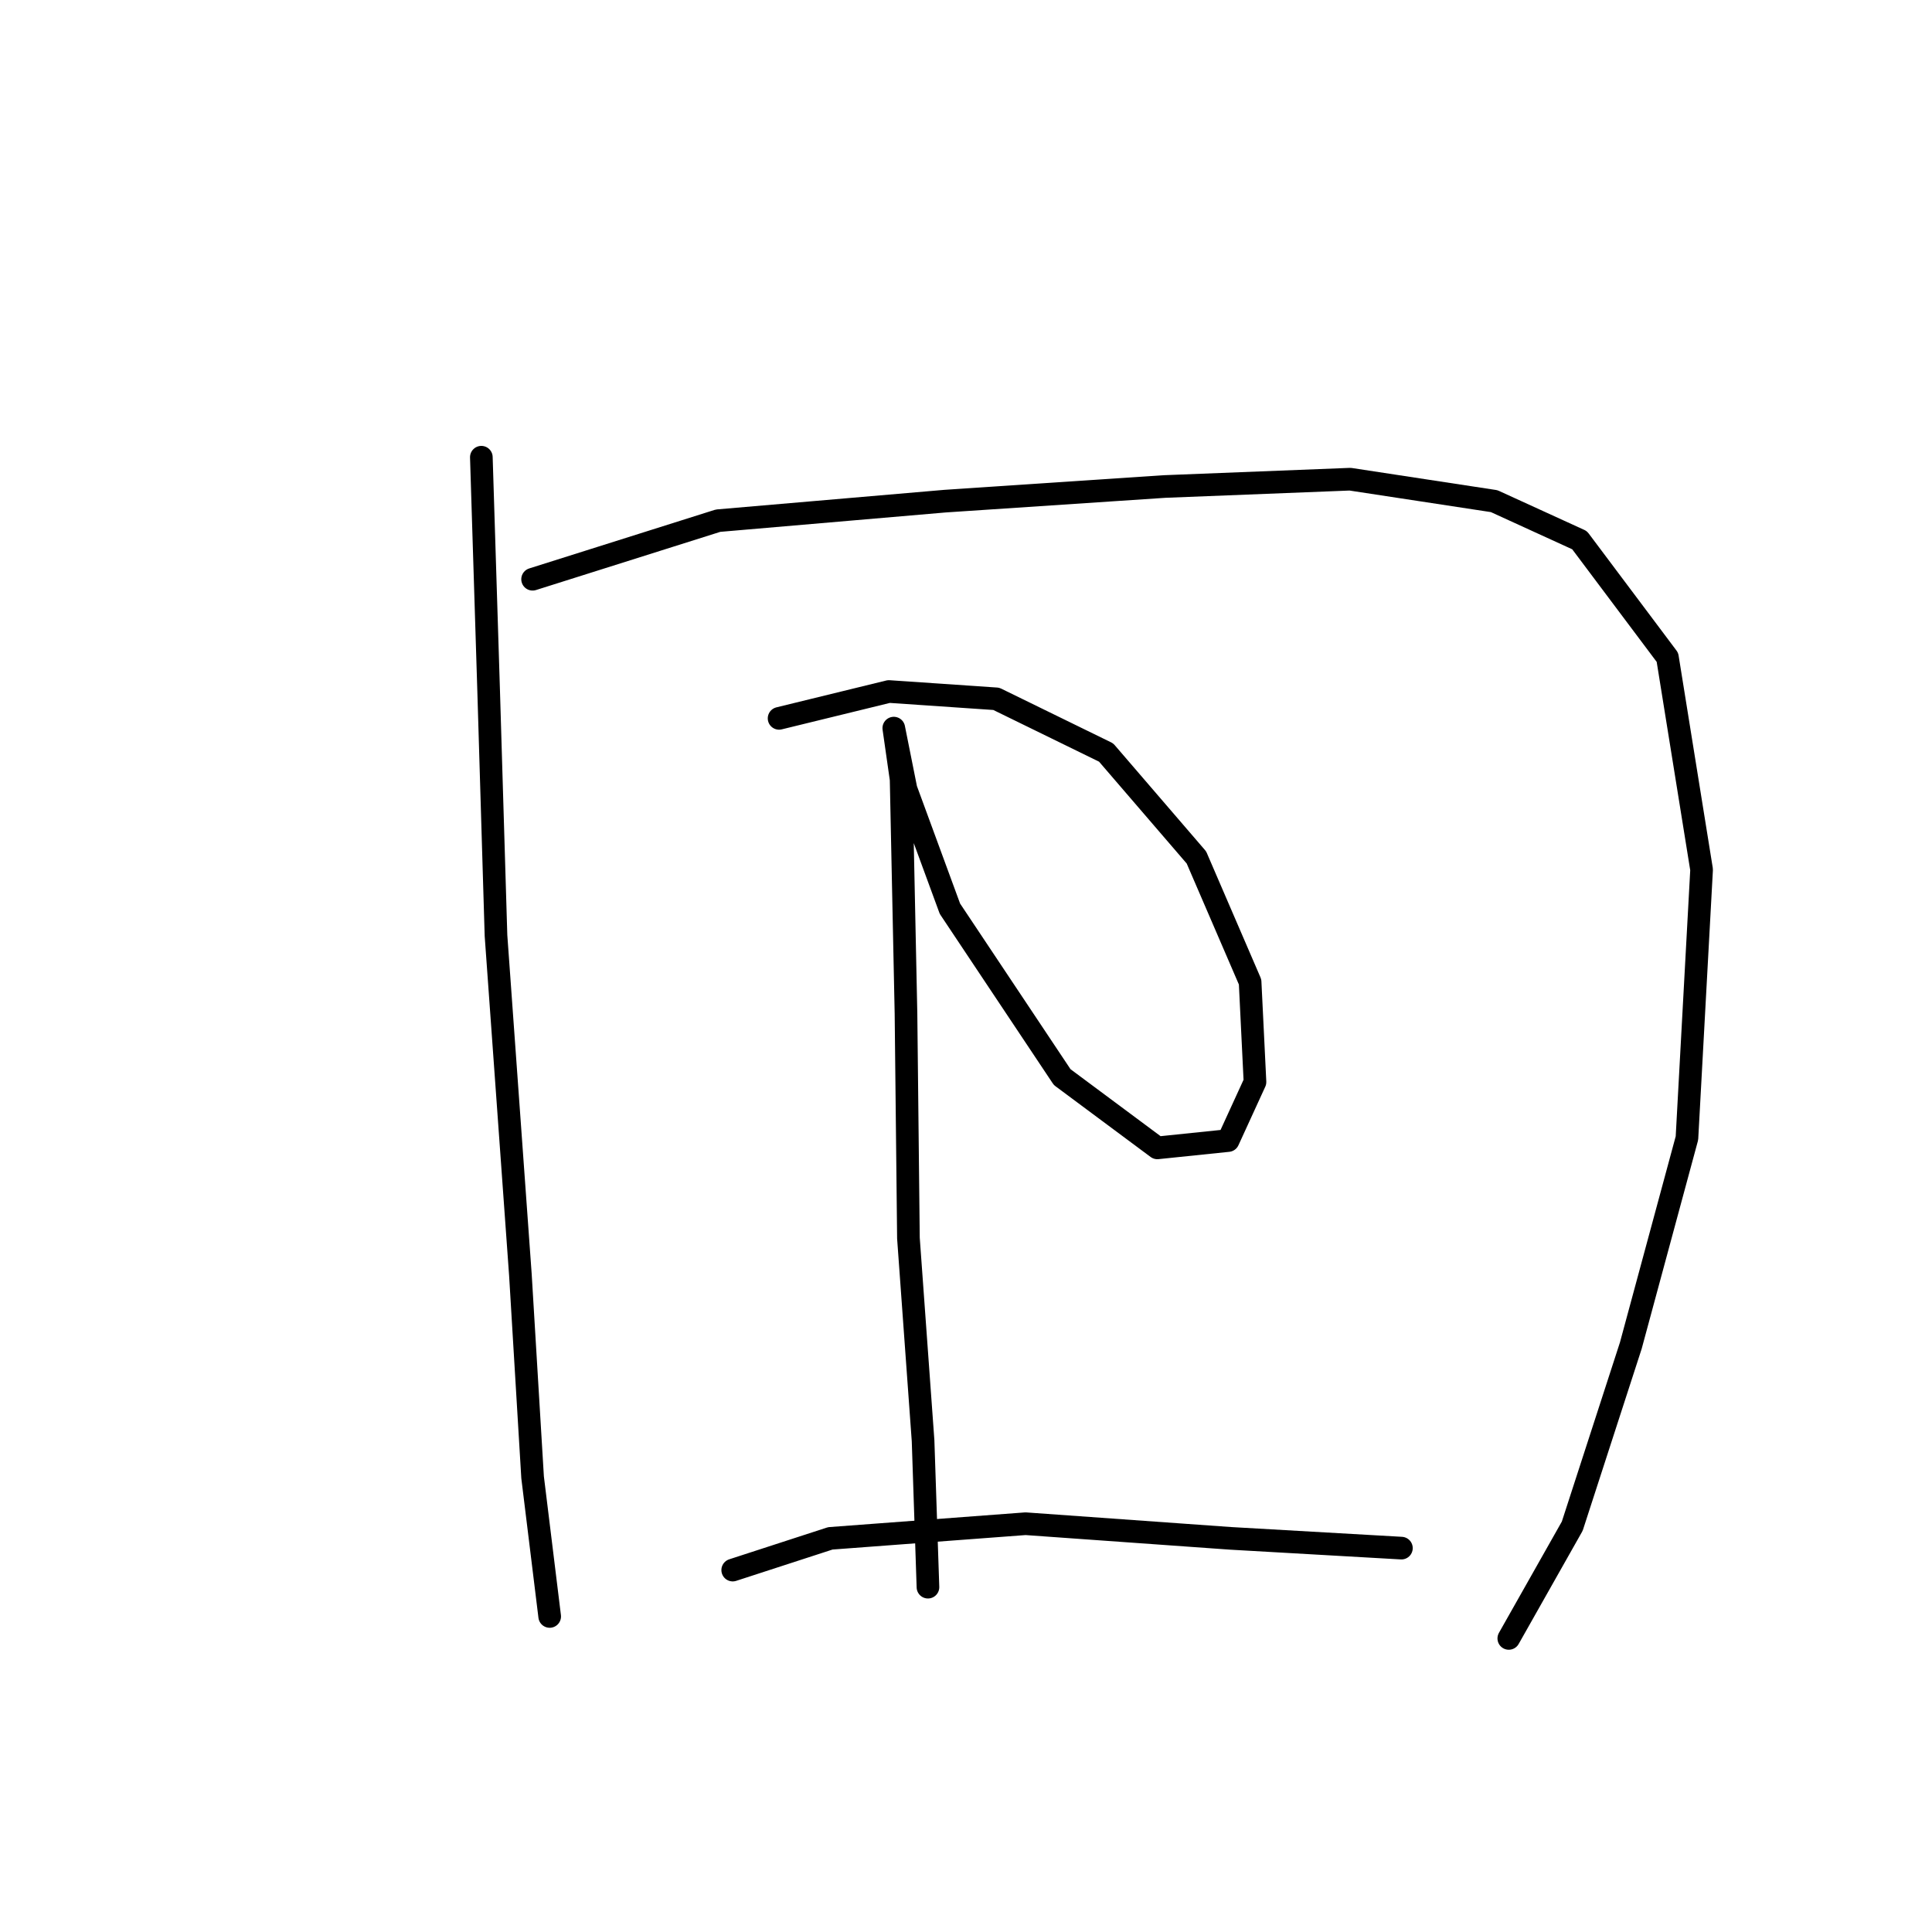 <?xml version="1.0" standalone="no"?>
    <svg width="256" height="256" xmlns="http://www.w3.org/2000/svg" version="1.1">
    <polyline stroke="black" stroke-width="3" stroke-linecap="round" fill="transparent" stroke-linejoin="round" points="63.781 60.584 64.751 91.629 65.722 123.966 68.955 168.916 70.572 195.756 72.836 214.188 72.836 214.188 " />
        <polyline stroke="black" stroke-width="3" stroke-linecap="round" fill="transparent" stroke-linejoin="round" points="70.572 76.753 95.149 68.992 125.223 66.405 154.327 64.465 178.903 63.495 197.983 66.405 209.301 71.579 220.942 87.101 225.47 115.235 223.529 150.807 216.092 178.294 208.331 202.223 199.923 217.099 199.923 217.099 " />
        <polyline stroke="black" stroke-width="3" stroke-linecap="round" fill="transparent" stroke-linejoin="round" points="103.233 95.186 117.785 91.629 132.014 92.599 146.566 99.713 158.531 113.618 165.645 130.11 166.292 143.369 162.735 151.13 153.357 152.1 140.745 142.722 125.87 120.409 120.049 104.564 118.755 98.096 118.432 96.479 119.402 103.27 120.049 134.314 120.372 164.065 122.312 190.905 122.959 210.308 122.959 210.308 " />
        <polyline stroke="black" stroke-width="3" stroke-linecap="round" fill="transparent" stroke-linejoin="round" points="97.089 208.044 110.024 203.84 135.894 201.9 163.058 203.84 185.694 205.134 185.694 205.134 " />
        </svg>